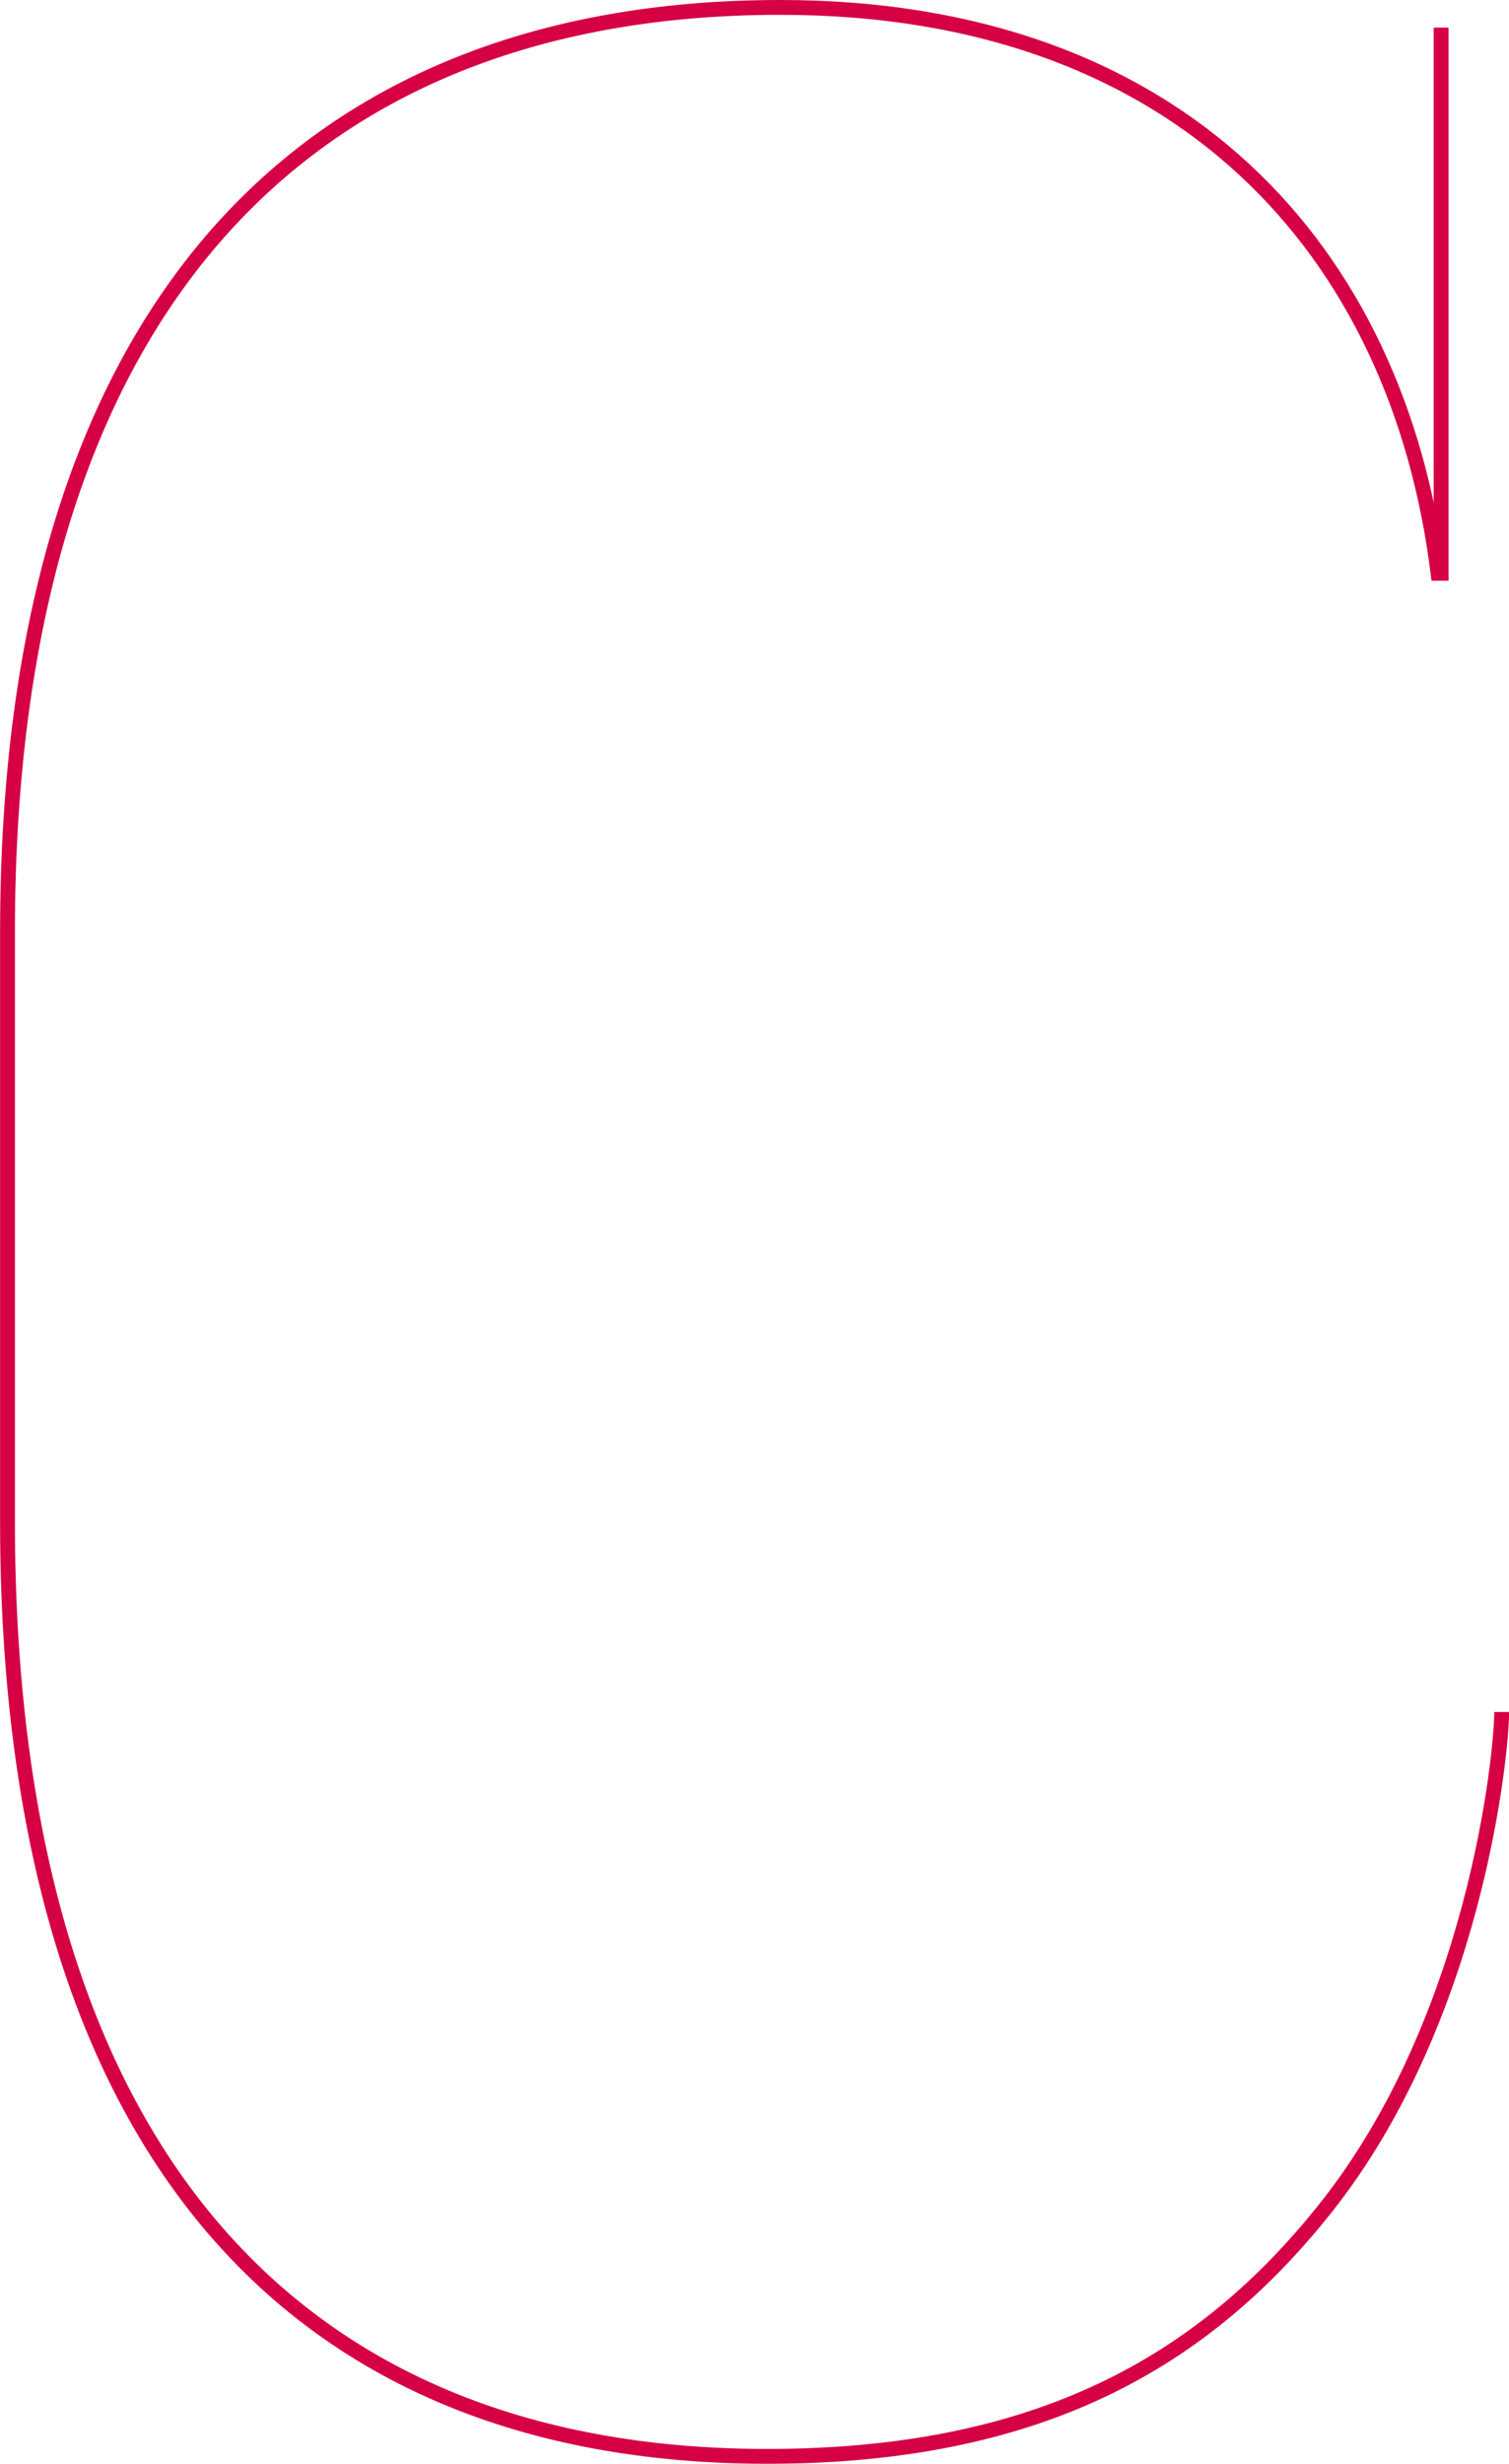 <svg id="Layer_1" data-name="Layer 1" xmlns="http://www.w3.org/2000/svg" viewBox="0 0 152.71 249.27"><defs><style>.cls-1{fill:none;stroke:#d60044;stroke-miterlimit:10;stroke-width:1.5px;}</style></defs><title>ci-c</title><path class="cls-1" d="M375.3,292.95c0,4.09-2.58,31-17.8,50.16-12.42,15.66-29.12,25.15-56.53,25.15-49.08,0-76.88-32.53-76.88-94.56V214.06c0-62.37,29.45-93.56,78.21-93.56,40.55,0,62.51,24.69,66.56,57.25h0.31V122.54" transform="translate(-223.33 -119.75)"/></svg>
